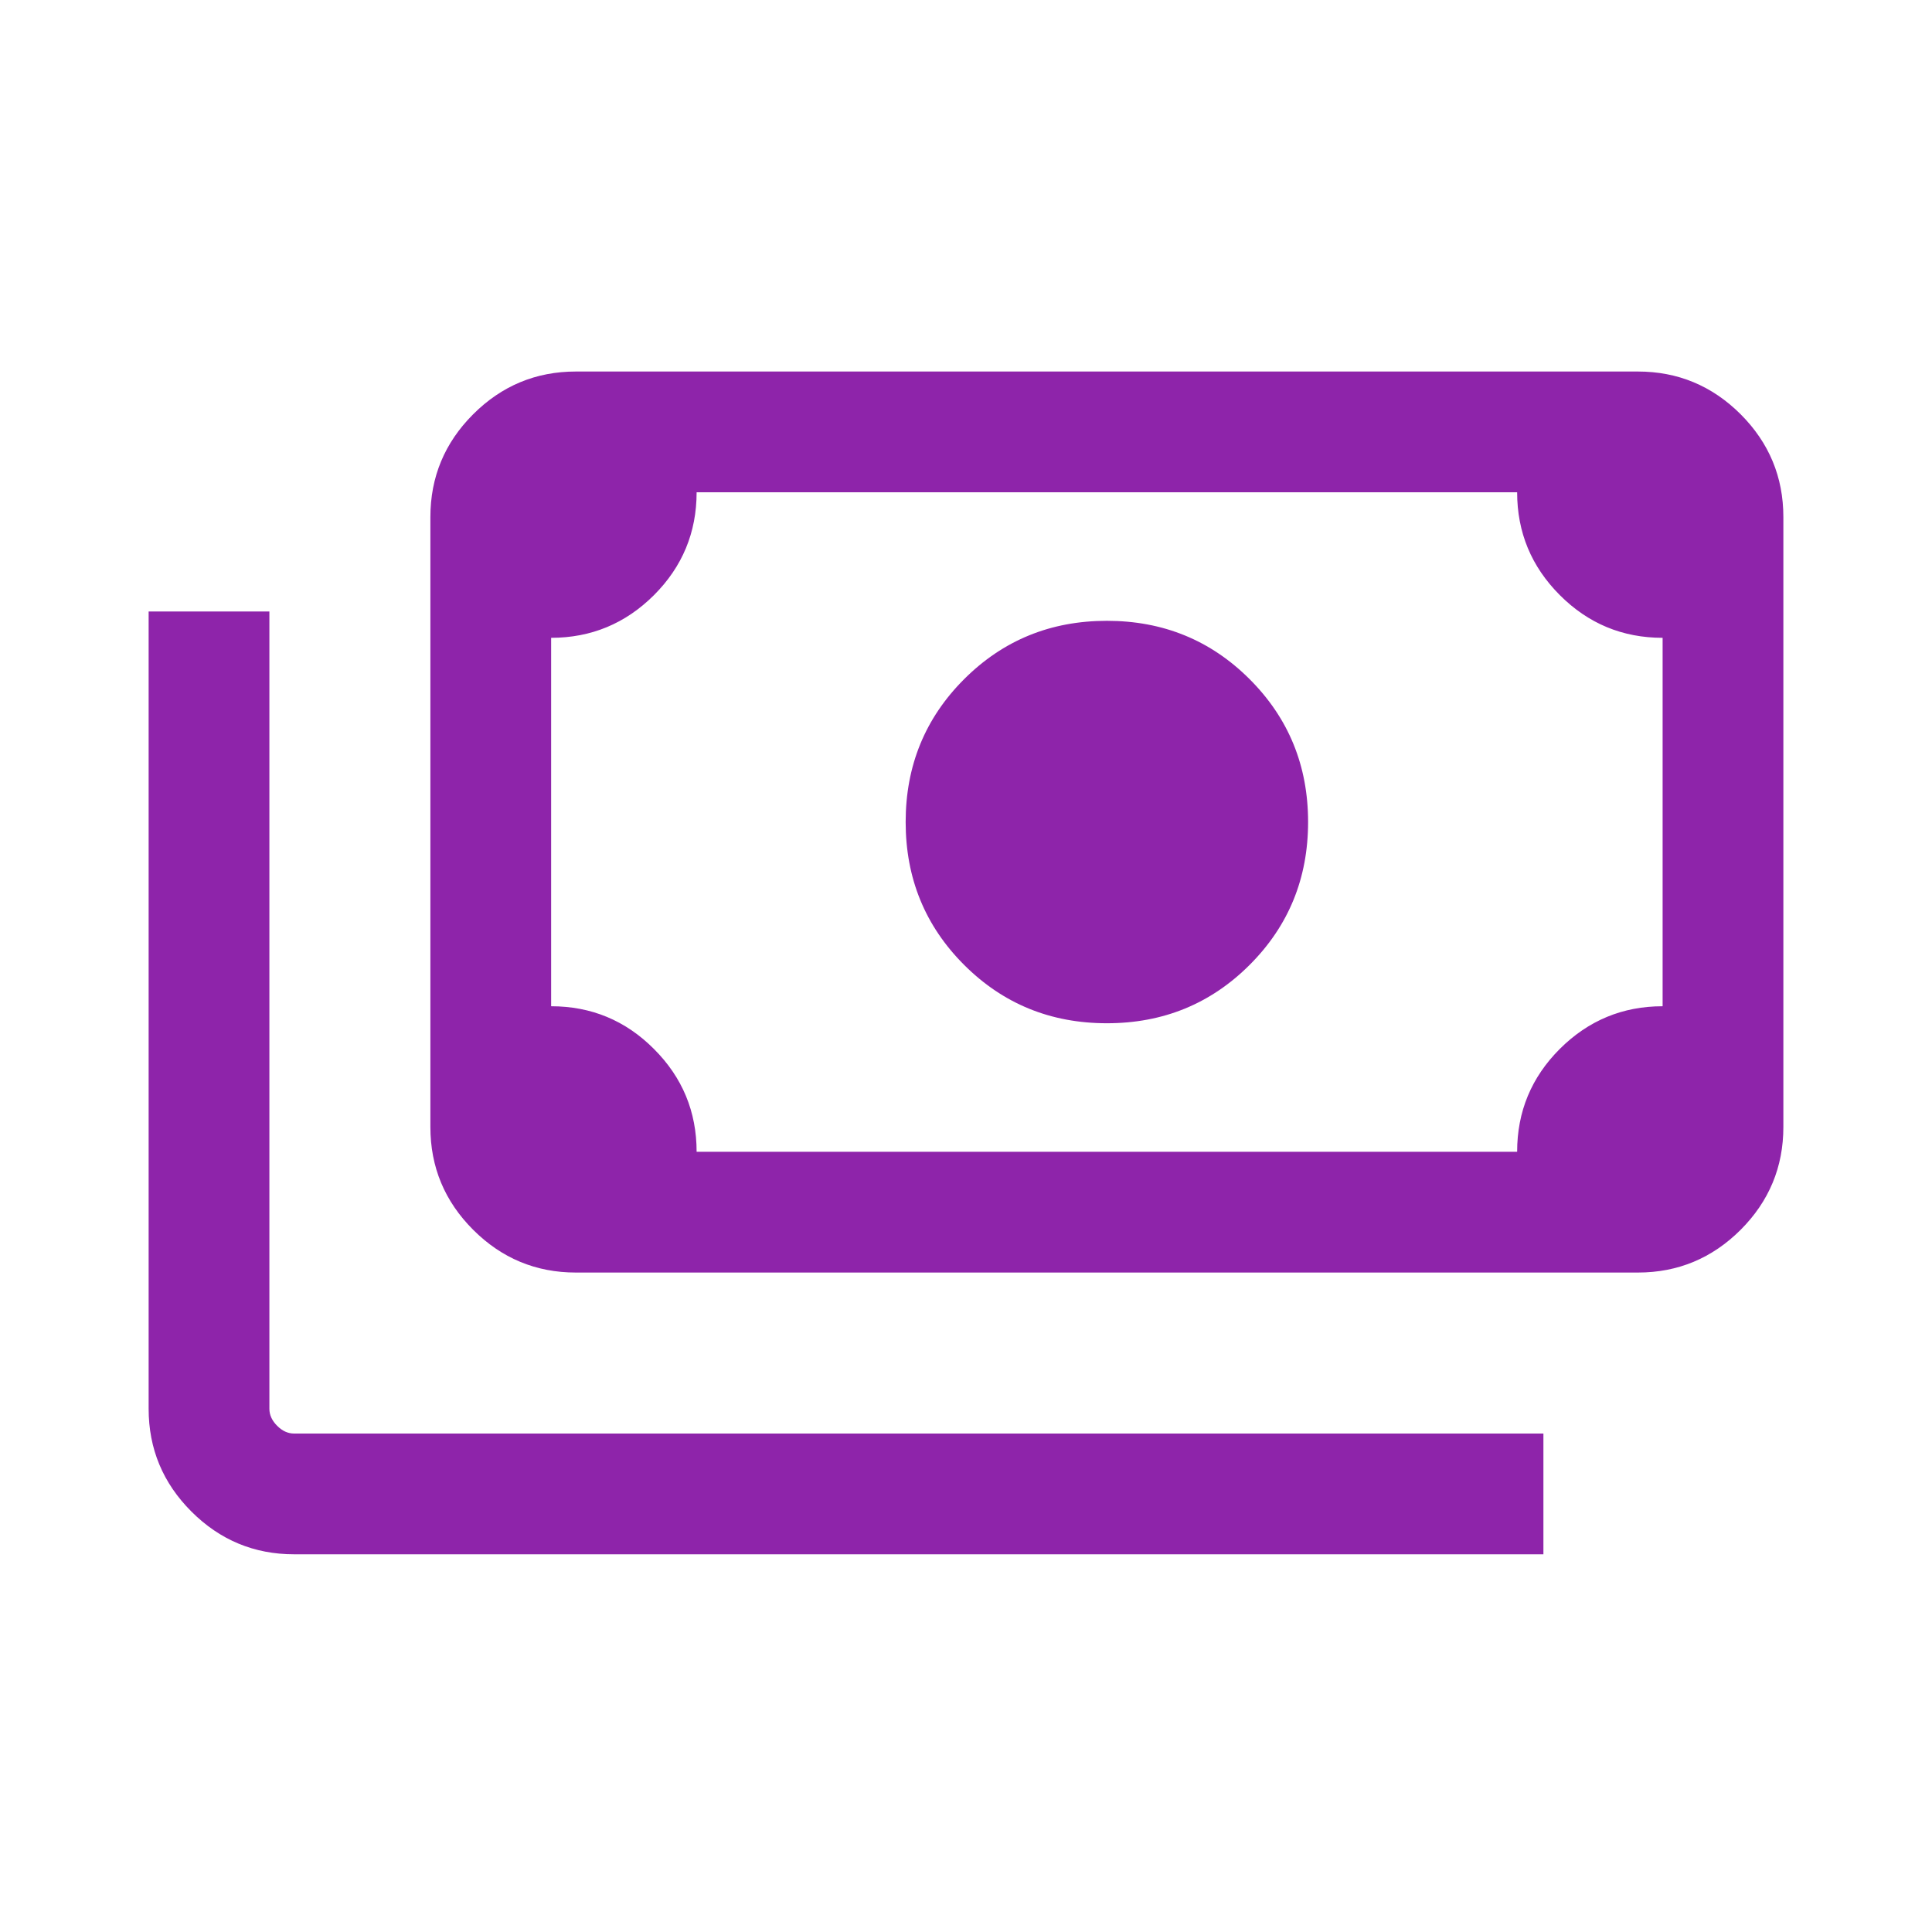 <svg width="30" height="30" viewBox="0 0 30 30" fill="none" xmlns="http://www.w3.org/2000/svg">
<path d="M17.188 15.889C16.314 15.889 15.575 15.587 14.97 14.982C14.365 14.377 14.063 13.638 14.063 12.764C14.063 11.891 14.365 11.152 14.97 10.547C15.575 9.942 16.314 9.64 17.188 9.64C18.061 9.64 18.8 9.942 19.405 10.547C20.01 11.152 20.312 11.891 20.312 12.764C20.312 13.638 20.01 14.377 19.405 14.982C18.8 15.587 18.061 15.889 17.188 15.889ZM8.942 19.76C8.321 19.76 7.789 19.538 7.347 19.096C6.904 18.653 6.683 18.121 6.683 17.5V8.029C6.683 7.408 6.904 6.876 7.347 6.433C7.789 5.991 8.321 5.769 8.942 5.769H25.433C26.054 5.769 26.586 5.991 27.029 6.433C27.471 6.876 27.692 7.408 27.692 8.029V17.5C27.692 18.121 27.471 18.653 27.029 19.096C26.586 19.538 26.054 19.76 25.433 19.76H8.942ZM10.817 17.885H23.558C23.558 17.261 23.779 16.729 24.221 16.287C24.664 15.846 25.196 15.625 25.817 15.625V9.904C25.194 9.904 24.662 9.683 24.22 9.24C23.779 8.798 23.558 8.266 23.558 7.644H10.817C10.817 8.268 10.596 8.8 10.154 9.242C9.711 9.683 9.179 9.904 8.558 9.904V15.625C9.181 15.625 9.714 15.846 10.155 16.289C10.597 16.731 10.817 17.263 10.817 17.885ZM23.966 24.135H4.567C3.946 24.135 3.414 23.913 2.972 23.471C2.529 23.028 2.308 22.496 2.308 21.875V9.495H4.183V21.875C4.183 21.971 4.223 22.059 4.303 22.139C4.383 22.22 4.471 22.26 4.567 22.26H23.966V24.135ZM8.942 17.885H8.558V7.644H8.942C8.838 7.644 8.748 7.682 8.672 7.758C8.596 7.835 8.558 7.925 8.558 8.029V17.5C8.558 17.604 8.596 17.694 8.672 17.77C8.748 17.847 8.838 17.885 8.942 17.885Z" fill="#8E24AA"/>
</svg>
